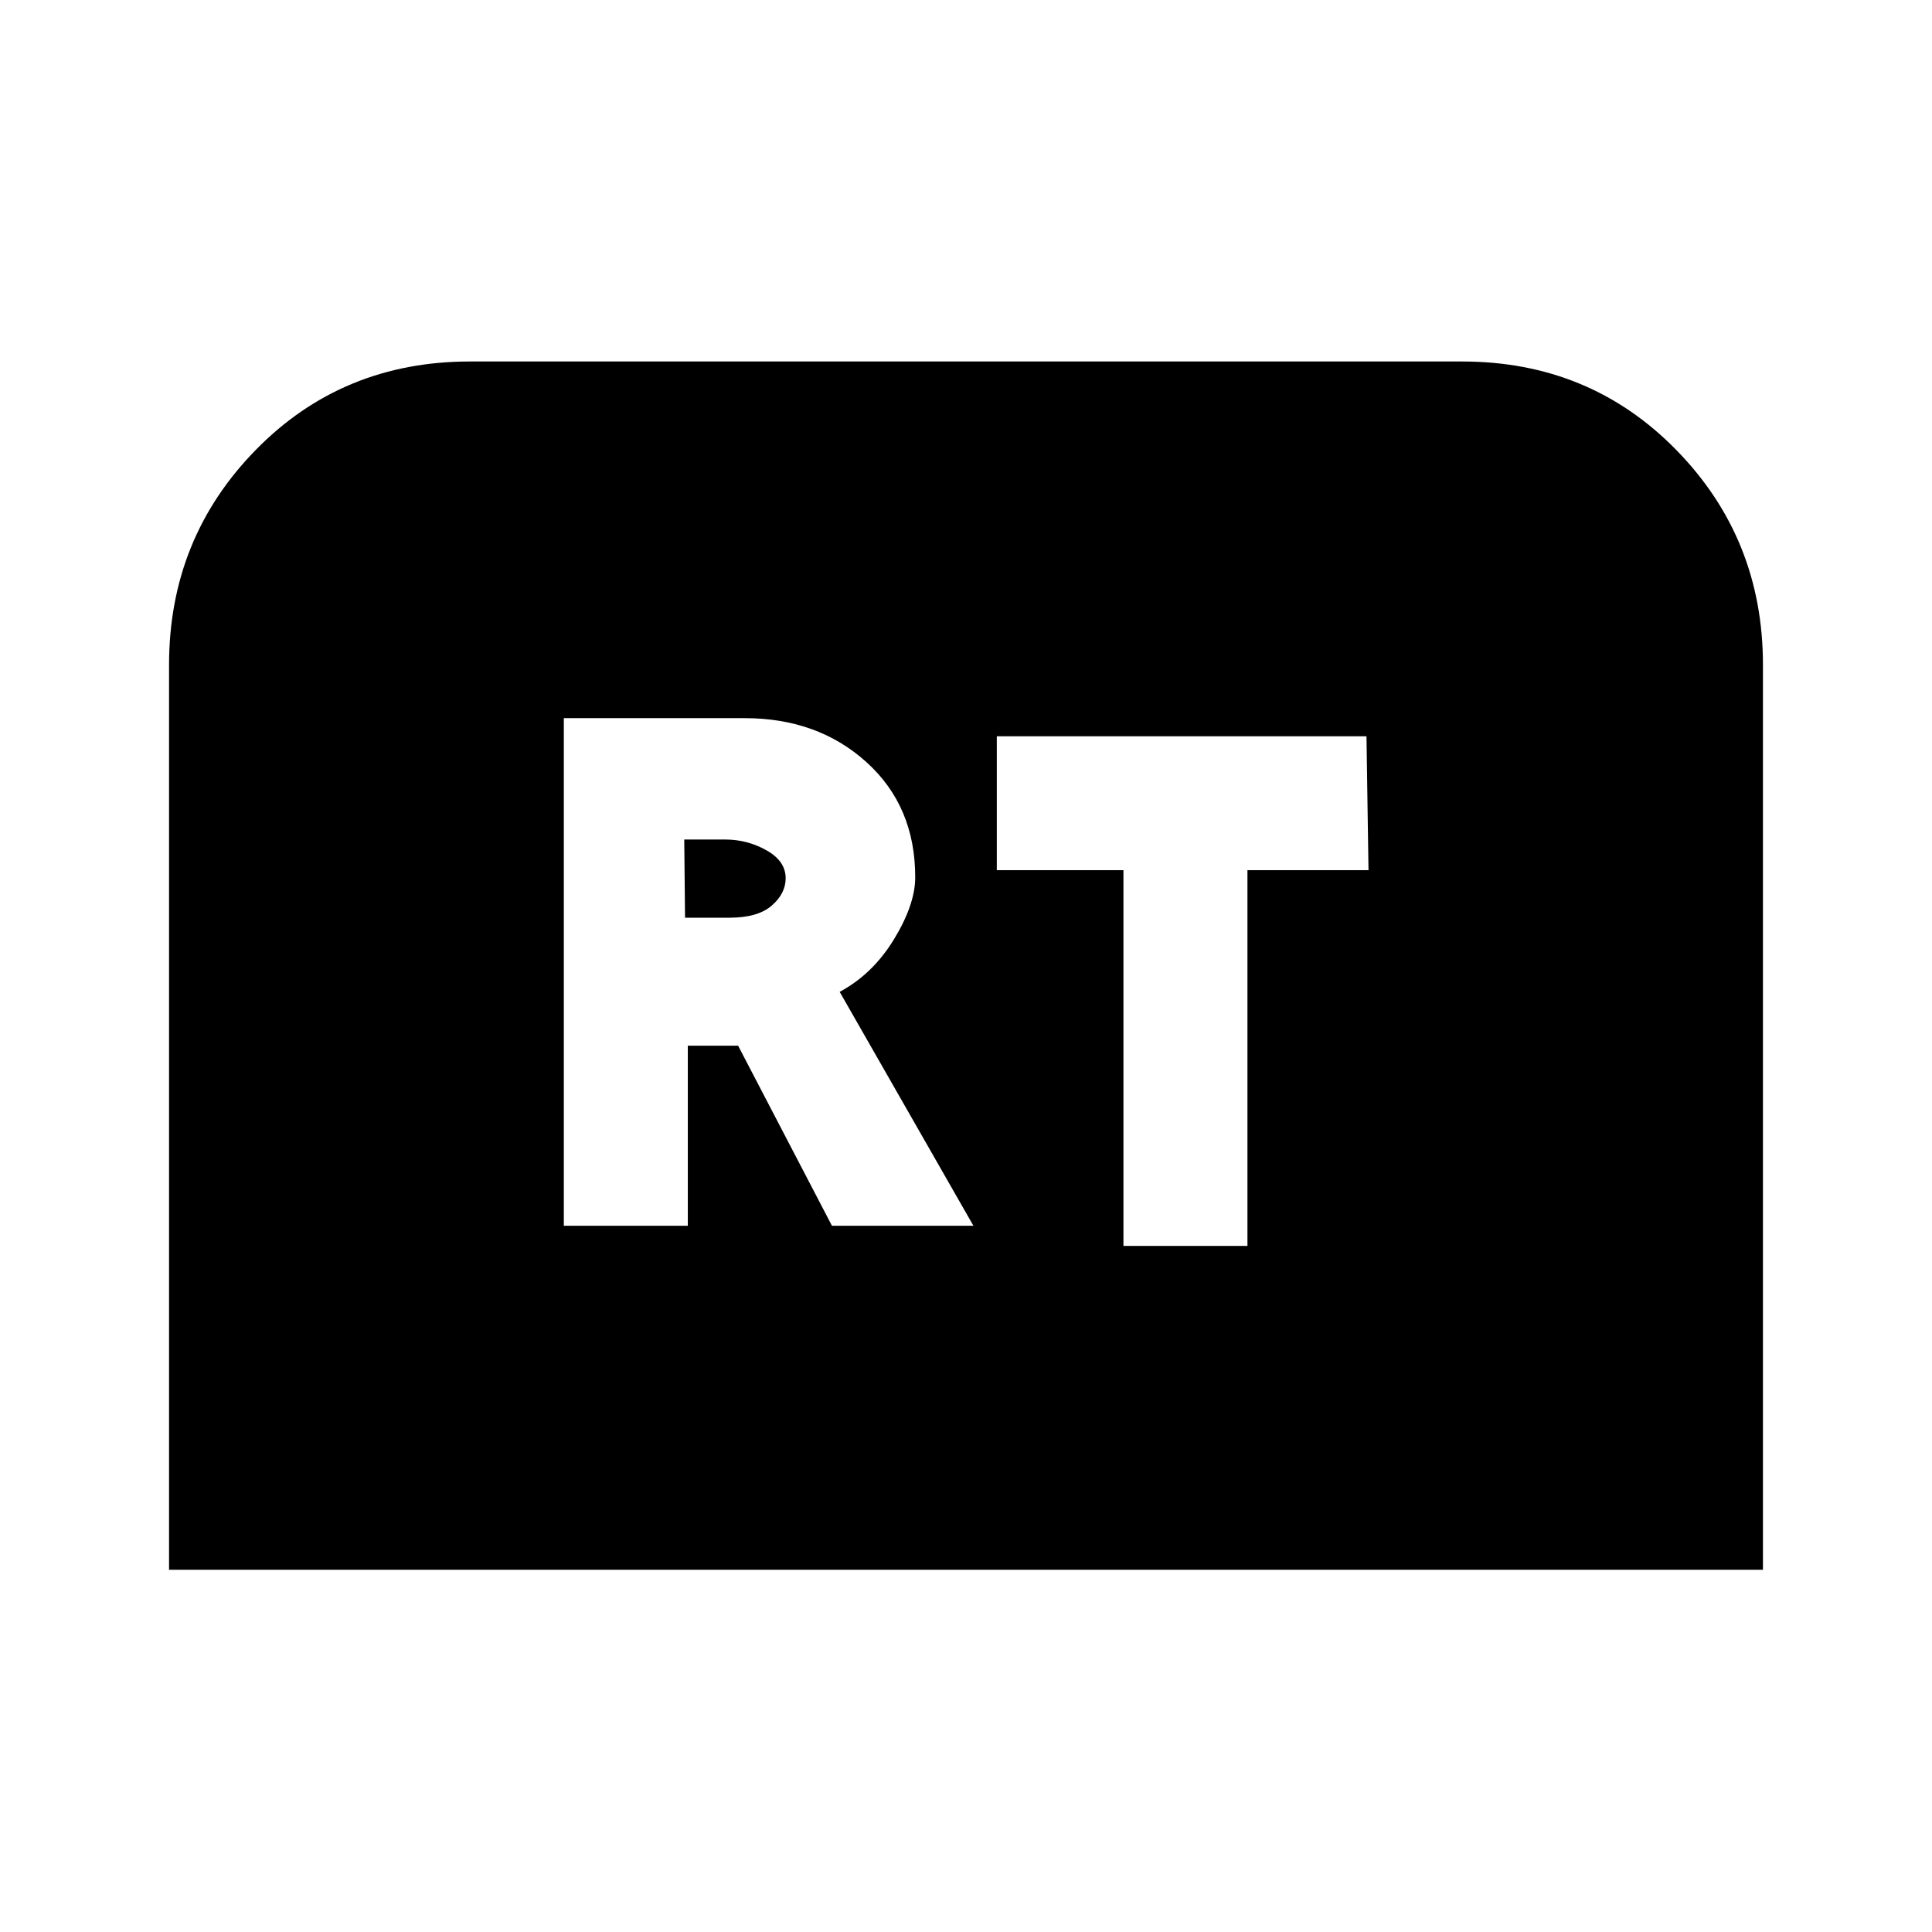 <svg xmlns="http://www.w3.org/2000/svg" height="20" viewBox="0 -960 960 960" width="20"><path d="M84-180v-449.61q0-62.8 43.05-106.79 43.04-43.98 106.49-43.98h492.92q63.45 0 106.49 43.98Q876-692.41 876-629.61V-180H84Zm196.16-170.92h61.61v-89.47h25l46.62 89.47h70.3l-66.46-116.23q16.46-8.85 27-26.15 10.54-17.3 10.54-30.81 0-35.27-24.21-57.16-24.21-21.88-60.48-21.88h-89.92v252.23ZM340.39-504l-.39-38.85h20.31q11 0 20.54 5.36t9.54 13.87q0 7.62-6.94 13.62-6.93 6-20.88 6h-22.18Zm217.84 163.08h61.62v-186.7H680l-1-66.53H495.31v66.53h62.92v186.7Z"/></svg>